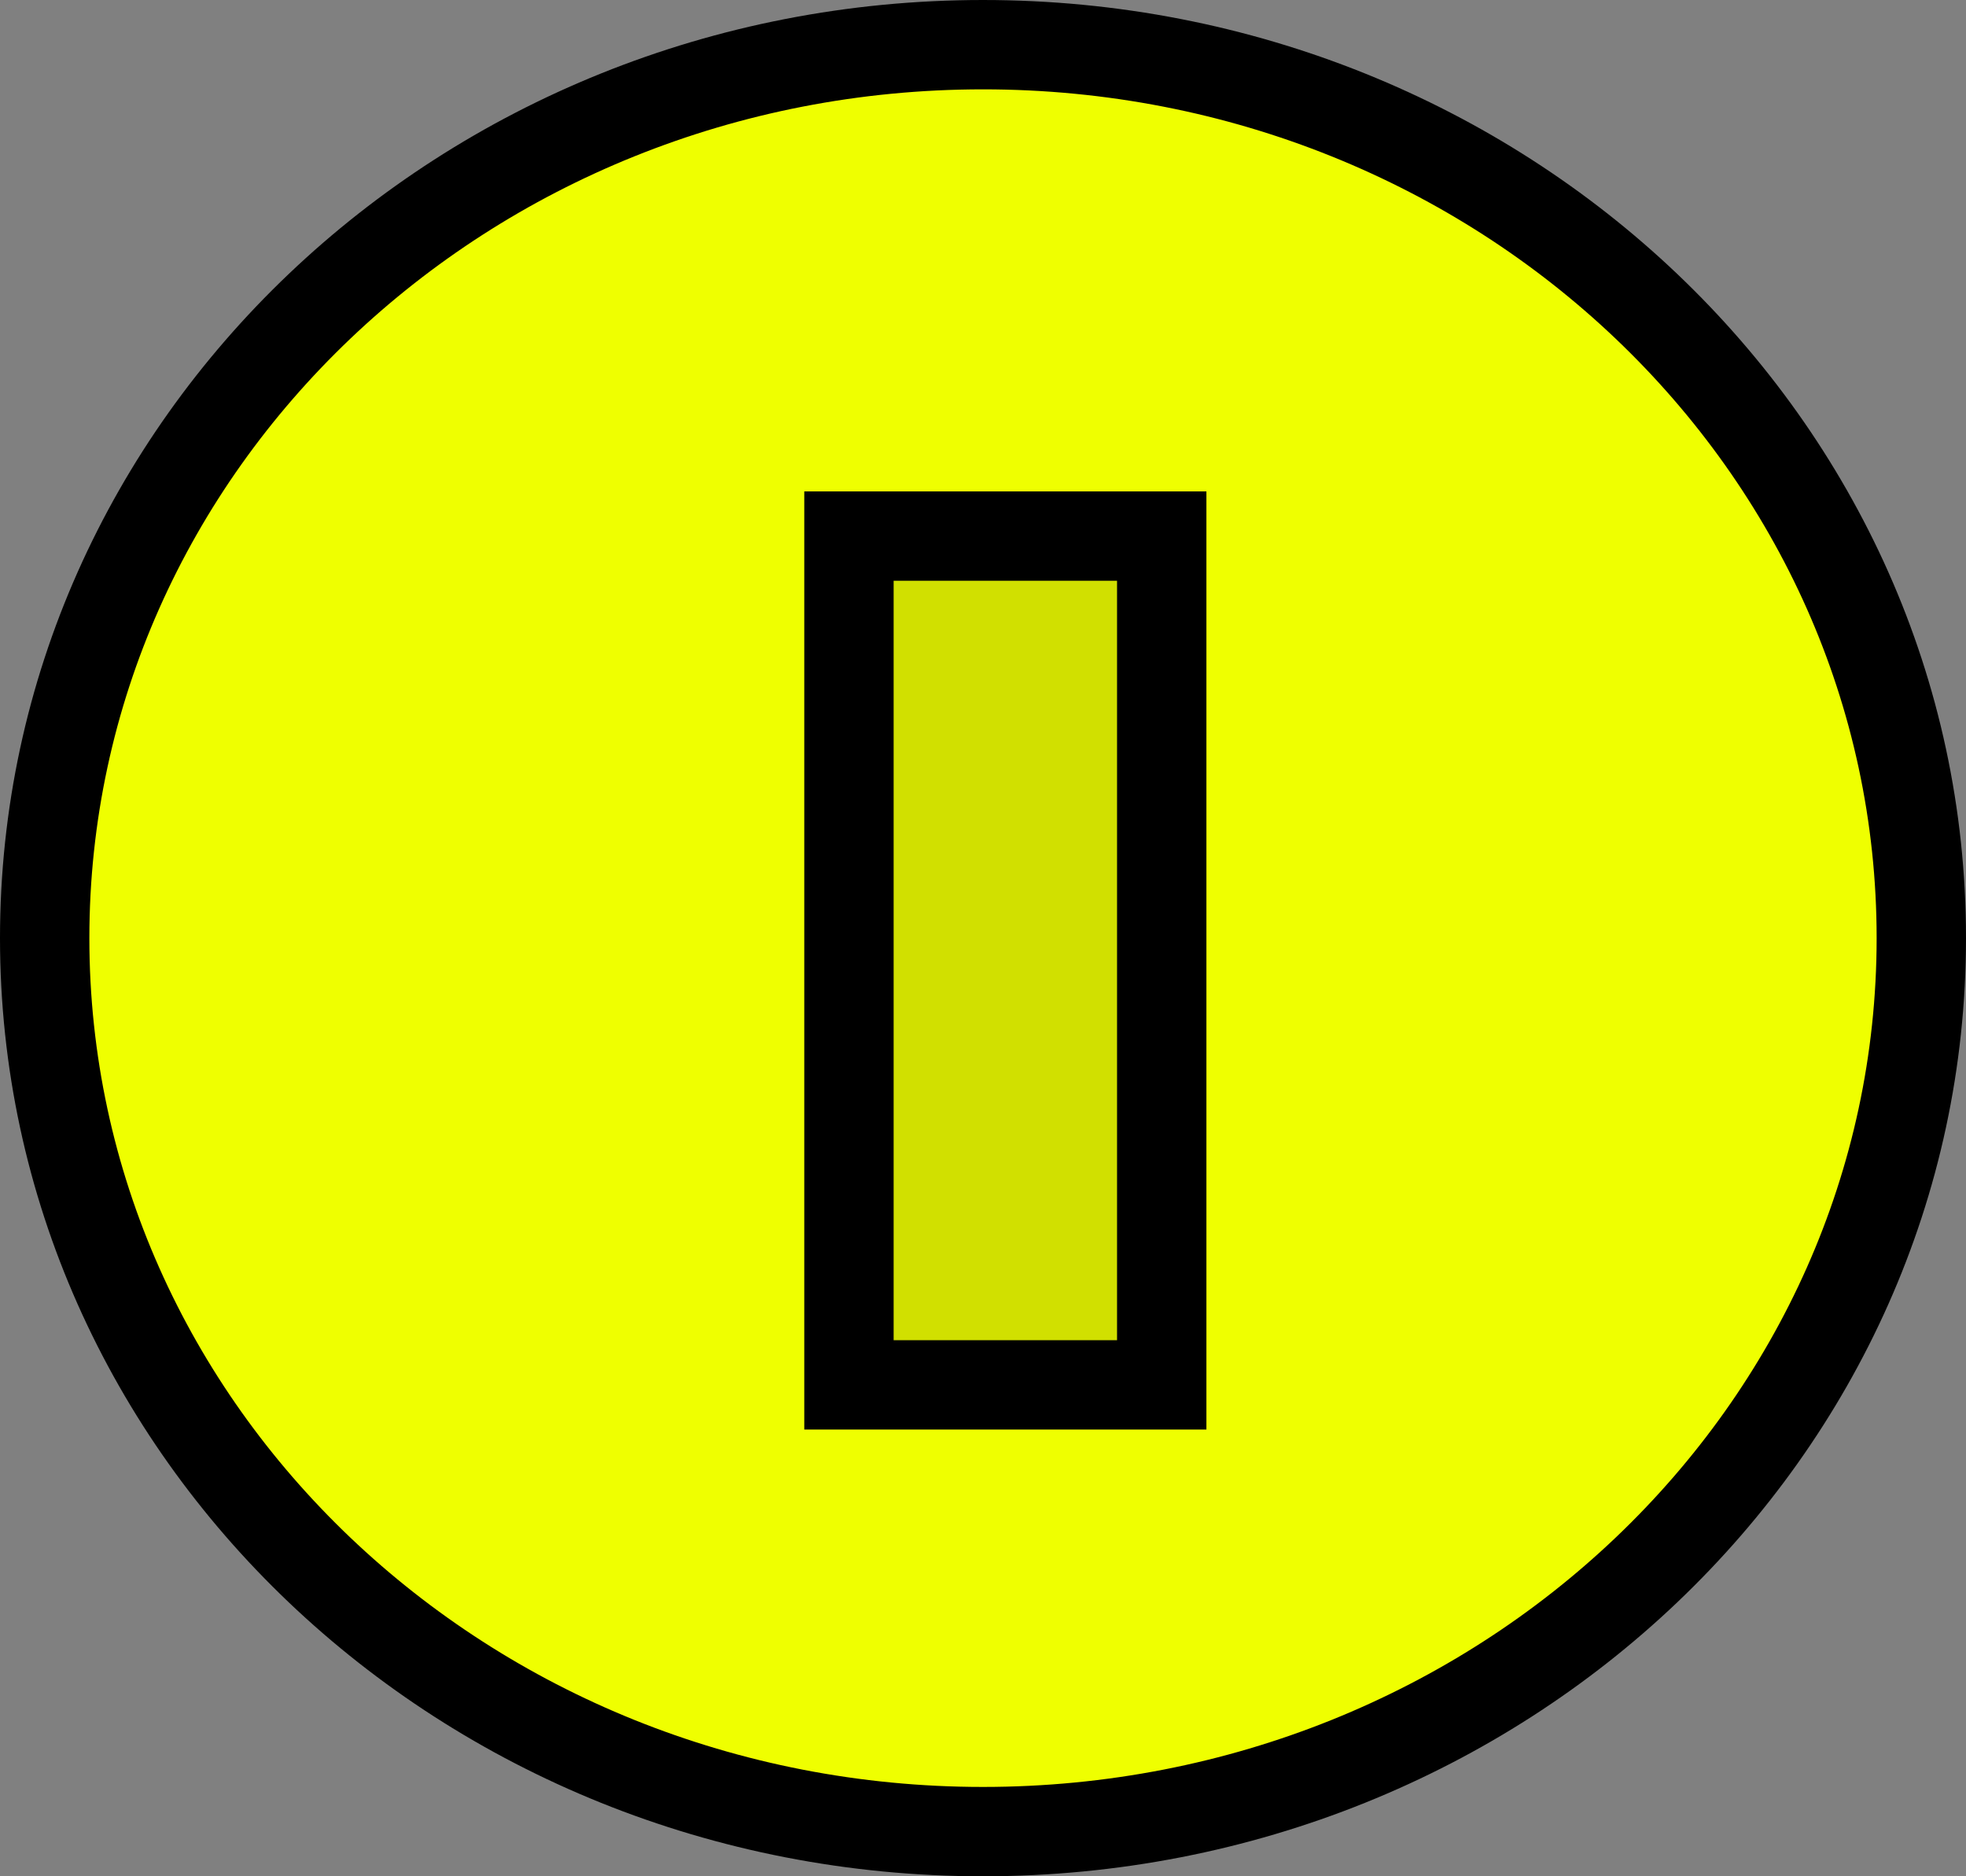 <svg version="1.1" xmlns="http://www.w3.org/2000/svg" xmlns:xlink="http://www.w3.org/1999/xlink" width="44" height="42" viewBox="0,0,44,42"><rect x="0" y="0" width="44" height="42" fill="#808080" stroke="none"/><g transform="translate(-150.5,-149.5)"><g data-paper-data="{&quot;isPaintingLayer&quot;:true}" fill-rule="nonzero" stroke="#000000" stroke-width="2" stroke-linecap="butt" stroke-linejoin="miter" stroke-miterlimit="10" stroke-dasharray="" stroke-dashoffset="0" style="mix-blend-mode: normal"><path d="M193.5,170.5c0,11.046 -9.402,20 -21,20c-11.598,0 -21,-8.954 -21,-20c0,-11.046 9.402,-20 21,-20c11.598,0 21,8.954 21,20z" fill="#efff00"/><path d="M169.5,180.5v-19h7v19z" fill="#d1e000"/></g></g></svg>